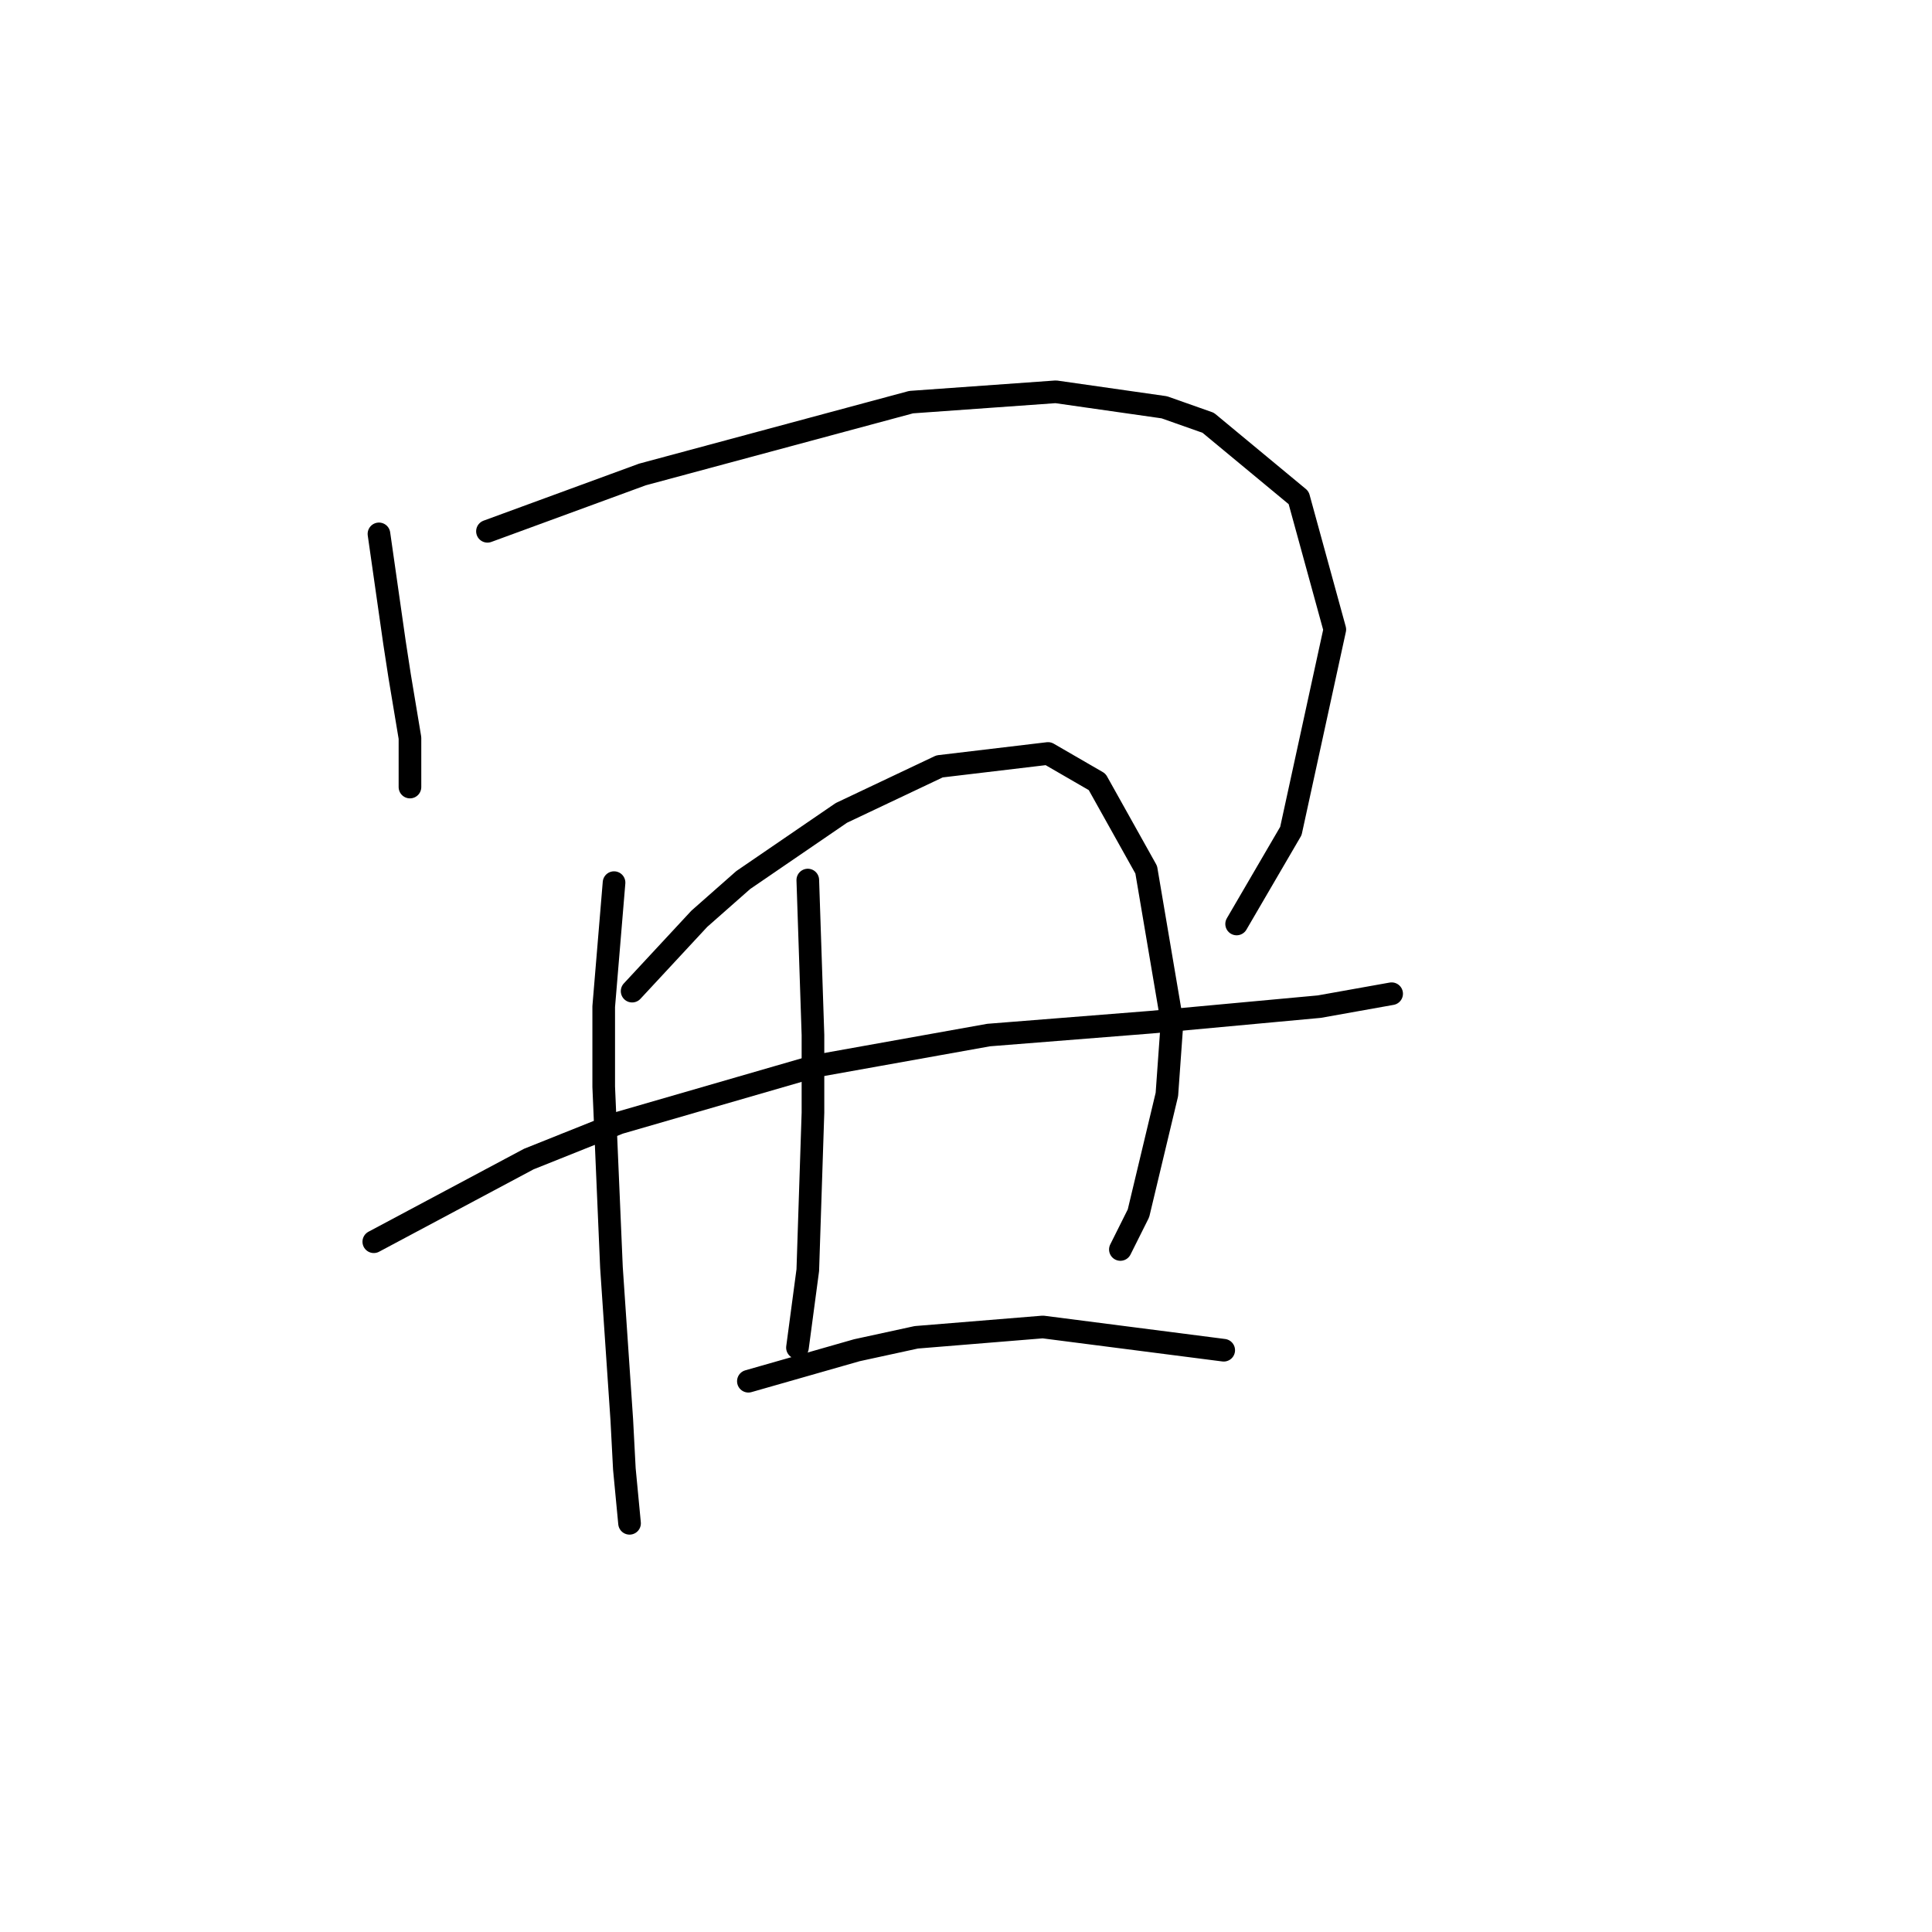 <?xml version="1.0" standalone="no"?>
    <svg width="256" height="256" xmlns="http://www.w3.org/2000/svg" version="1.1">
    <polyline stroke="black" stroke-width="3" stroke-linecap="round" fill="transparent" stroke-linejoin="round" points="50.214 70.742 50.899 75.535 51.583 80.327 52.268 85.119 52.953 89.569 54.322 97.785 54.322 101.208 54.322 104.289 54.322 104.289 " />
        <polyline stroke="black" stroke-width="3" stroke-linecap="round" fill="transparent" stroke-linejoin="round" points="64.591 70.4 74.86 66.635 85.13 62.869 120.73 53.285 139.899 51.915 154.276 53.969 160.095 56.023 172.076 65.95 176.868 83.408 171.049 110.108 163.86 122.431 163.86 122.431 " />
        <polyline stroke="black" stroke-width="3" stroke-linecap="round" fill="transparent" stroke-linejoin="round" points="49.53 164.535 59.799 159.058 70.068 153.581 82.049 148.789 108.064 141.258 130.999 137.15 152.564 135.439 174.814 133.385 184.399 131.673 184.399 131.673 " />
        <polyline stroke="black" stroke-width="3" stroke-linecap="round" fill="transparent" stroke-linejoin="round" points="81.364 116.954 80.68 125.169 79.995 133.385 79.995 143.996 81.022 167.958 82.391 188.154 82.733 194.658 83.418 201.846 83.418 201.846 " />
        <polyline stroke="black" stroke-width="3" stroke-linecap="round" fill="transparent" stroke-linejoin="round" points="83.76 131.331 88.21 126.539 92.66 121.746 98.48 116.612 111.487 107.712 124.495 101.55 138.872 99.839 145.376 103.604 151.88 115.242 155.303 135.439 154.618 145.023 150.853 160.769 148.457 165.562 148.457 165.562 " />
        <polyline stroke="black" stroke-width="3" stroke-linecap="round" fill="transparent" stroke-linejoin="round" points="107.037 116.612 107.38 126.881 107.722 137.15 107.722 147.419 107.037 168.3 105.668 178.569 105.668 178.569 " />
        <polyline stroke="black" stroke-width="3" stroke-linecap="round" fill="transparent" stroke-linejoin="round" points="99.164 183.019 106.353 180.966 113.541 178.912 121.414 177.2 138.187 175.831 162.149 178.912 162.149 178.912 " />
        </svg>